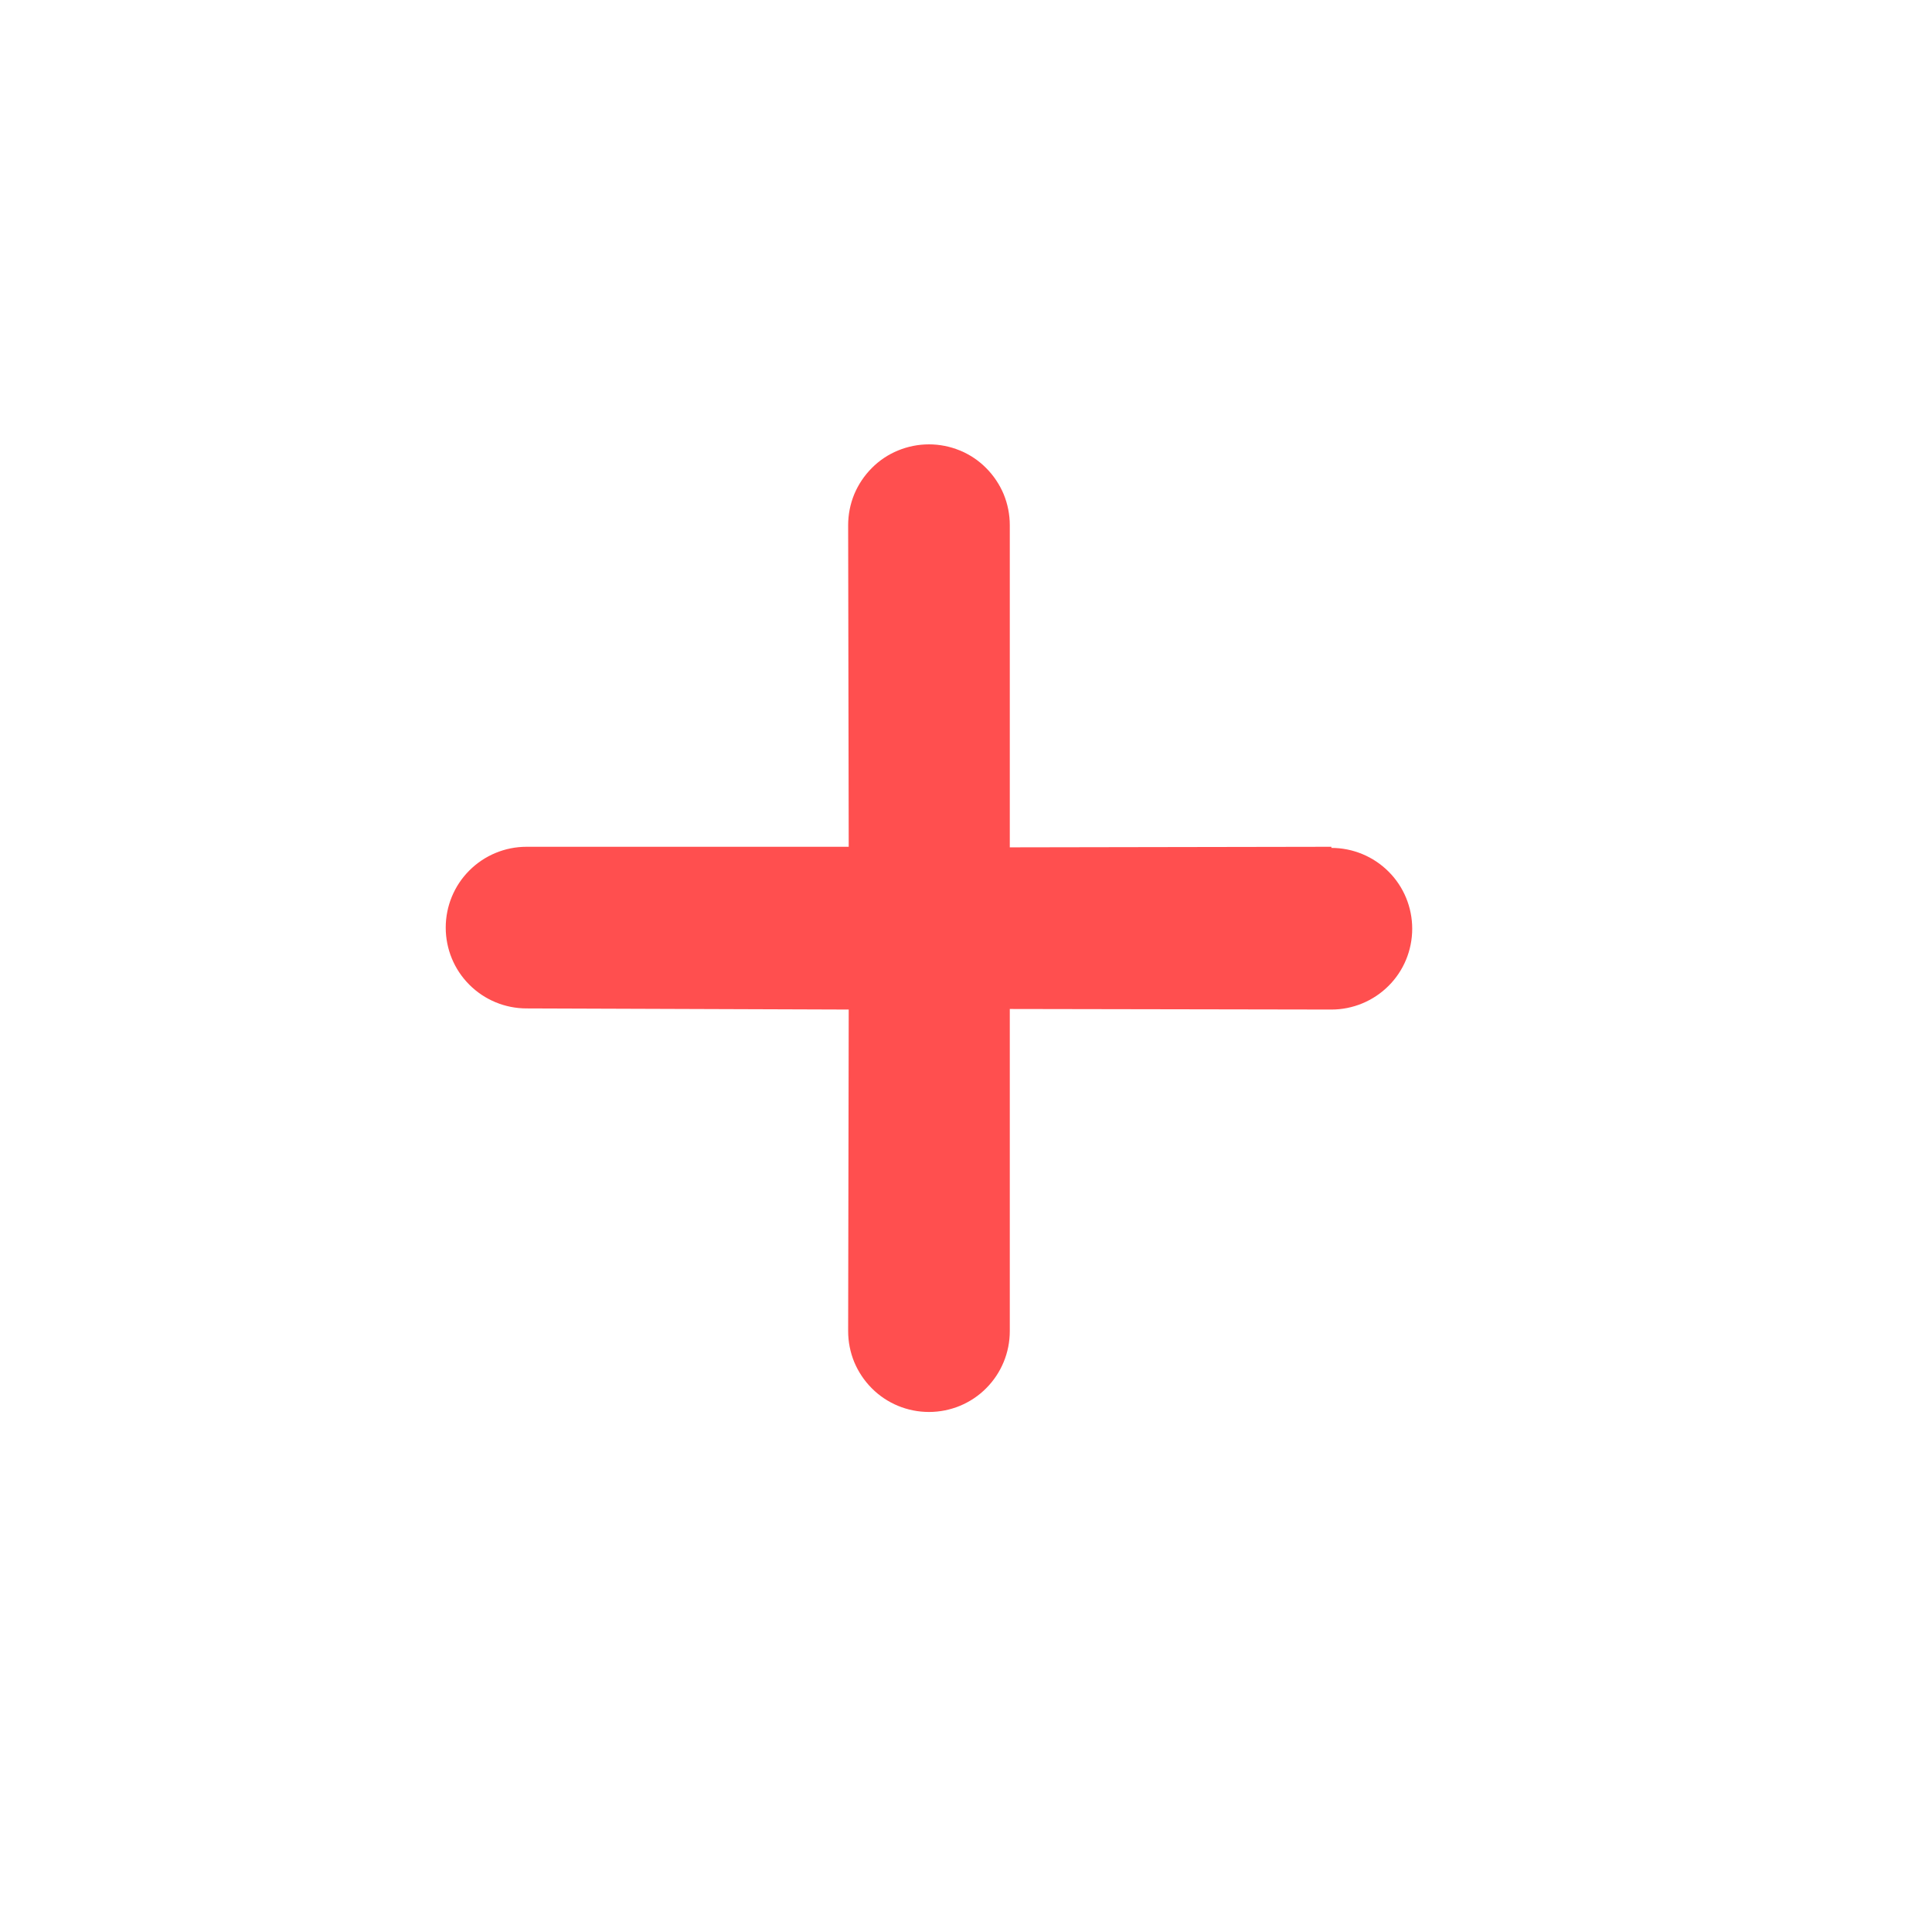 <svg width="24" height="24" viewBox="0 0 24 24" fill="none" xmlns="http://www.w3.org/2000/svg">
<path fill-rule="evenodd" clip-rule="evenodd" d="M16.539 10.533C16.805 10.533 17.061 10.639 17.249 10.827C17.438 11.015 17.543 11.271 17.543 11.537C17.543 11.803 17.438 12.059 17.249 12.247C17.061 12.435 16.805 12.541 16.539 12.541L12.544 12.534V16.536C12.544 16.803 12.438 17.058 12.25 17.246C12.062 17.435 11.806 17.54 11.54 17.54C11.274 17.54 11.018 17.435 10.83 17.246C10.737 17.153 10.663 17.042 10.612 16.921C10.562 16.799 10.536 16.668 10.536 16.536L10.543 12.541L6.541 12.527C6.274 12.527 6.019 12.421 5.831 12.233C5.642 12.045 5.537 11.789 5.537 11.523C5.537 11.257 5.642 11.001 5.831 10.813C6.019 10.625 6.274 10.519 6.541 10.519L10.543 10.519L10.536 6.524C10.536 6.392 10.562 6.261 10.612 6.139C10.663 6.018 10.737 5.907 10.83 5.814C10.923 5.72 11.034 5.646 11.156 5.596C11.278 5.546 11.408 5.52 11.54 5.52C11.672 5.52 11.802 5.546 11.924 5.596C12.046 5.646 12.157 5.72 12.25 5.814C12.343 5.907 12.417 6.018 12.468 6.139C12.518 6.261 12.544 6.392 12.544 6.524L12.544 10.526L16.539 10.519L16.539 10.533Z" fill="#FF4F4F"/>
</svg>
